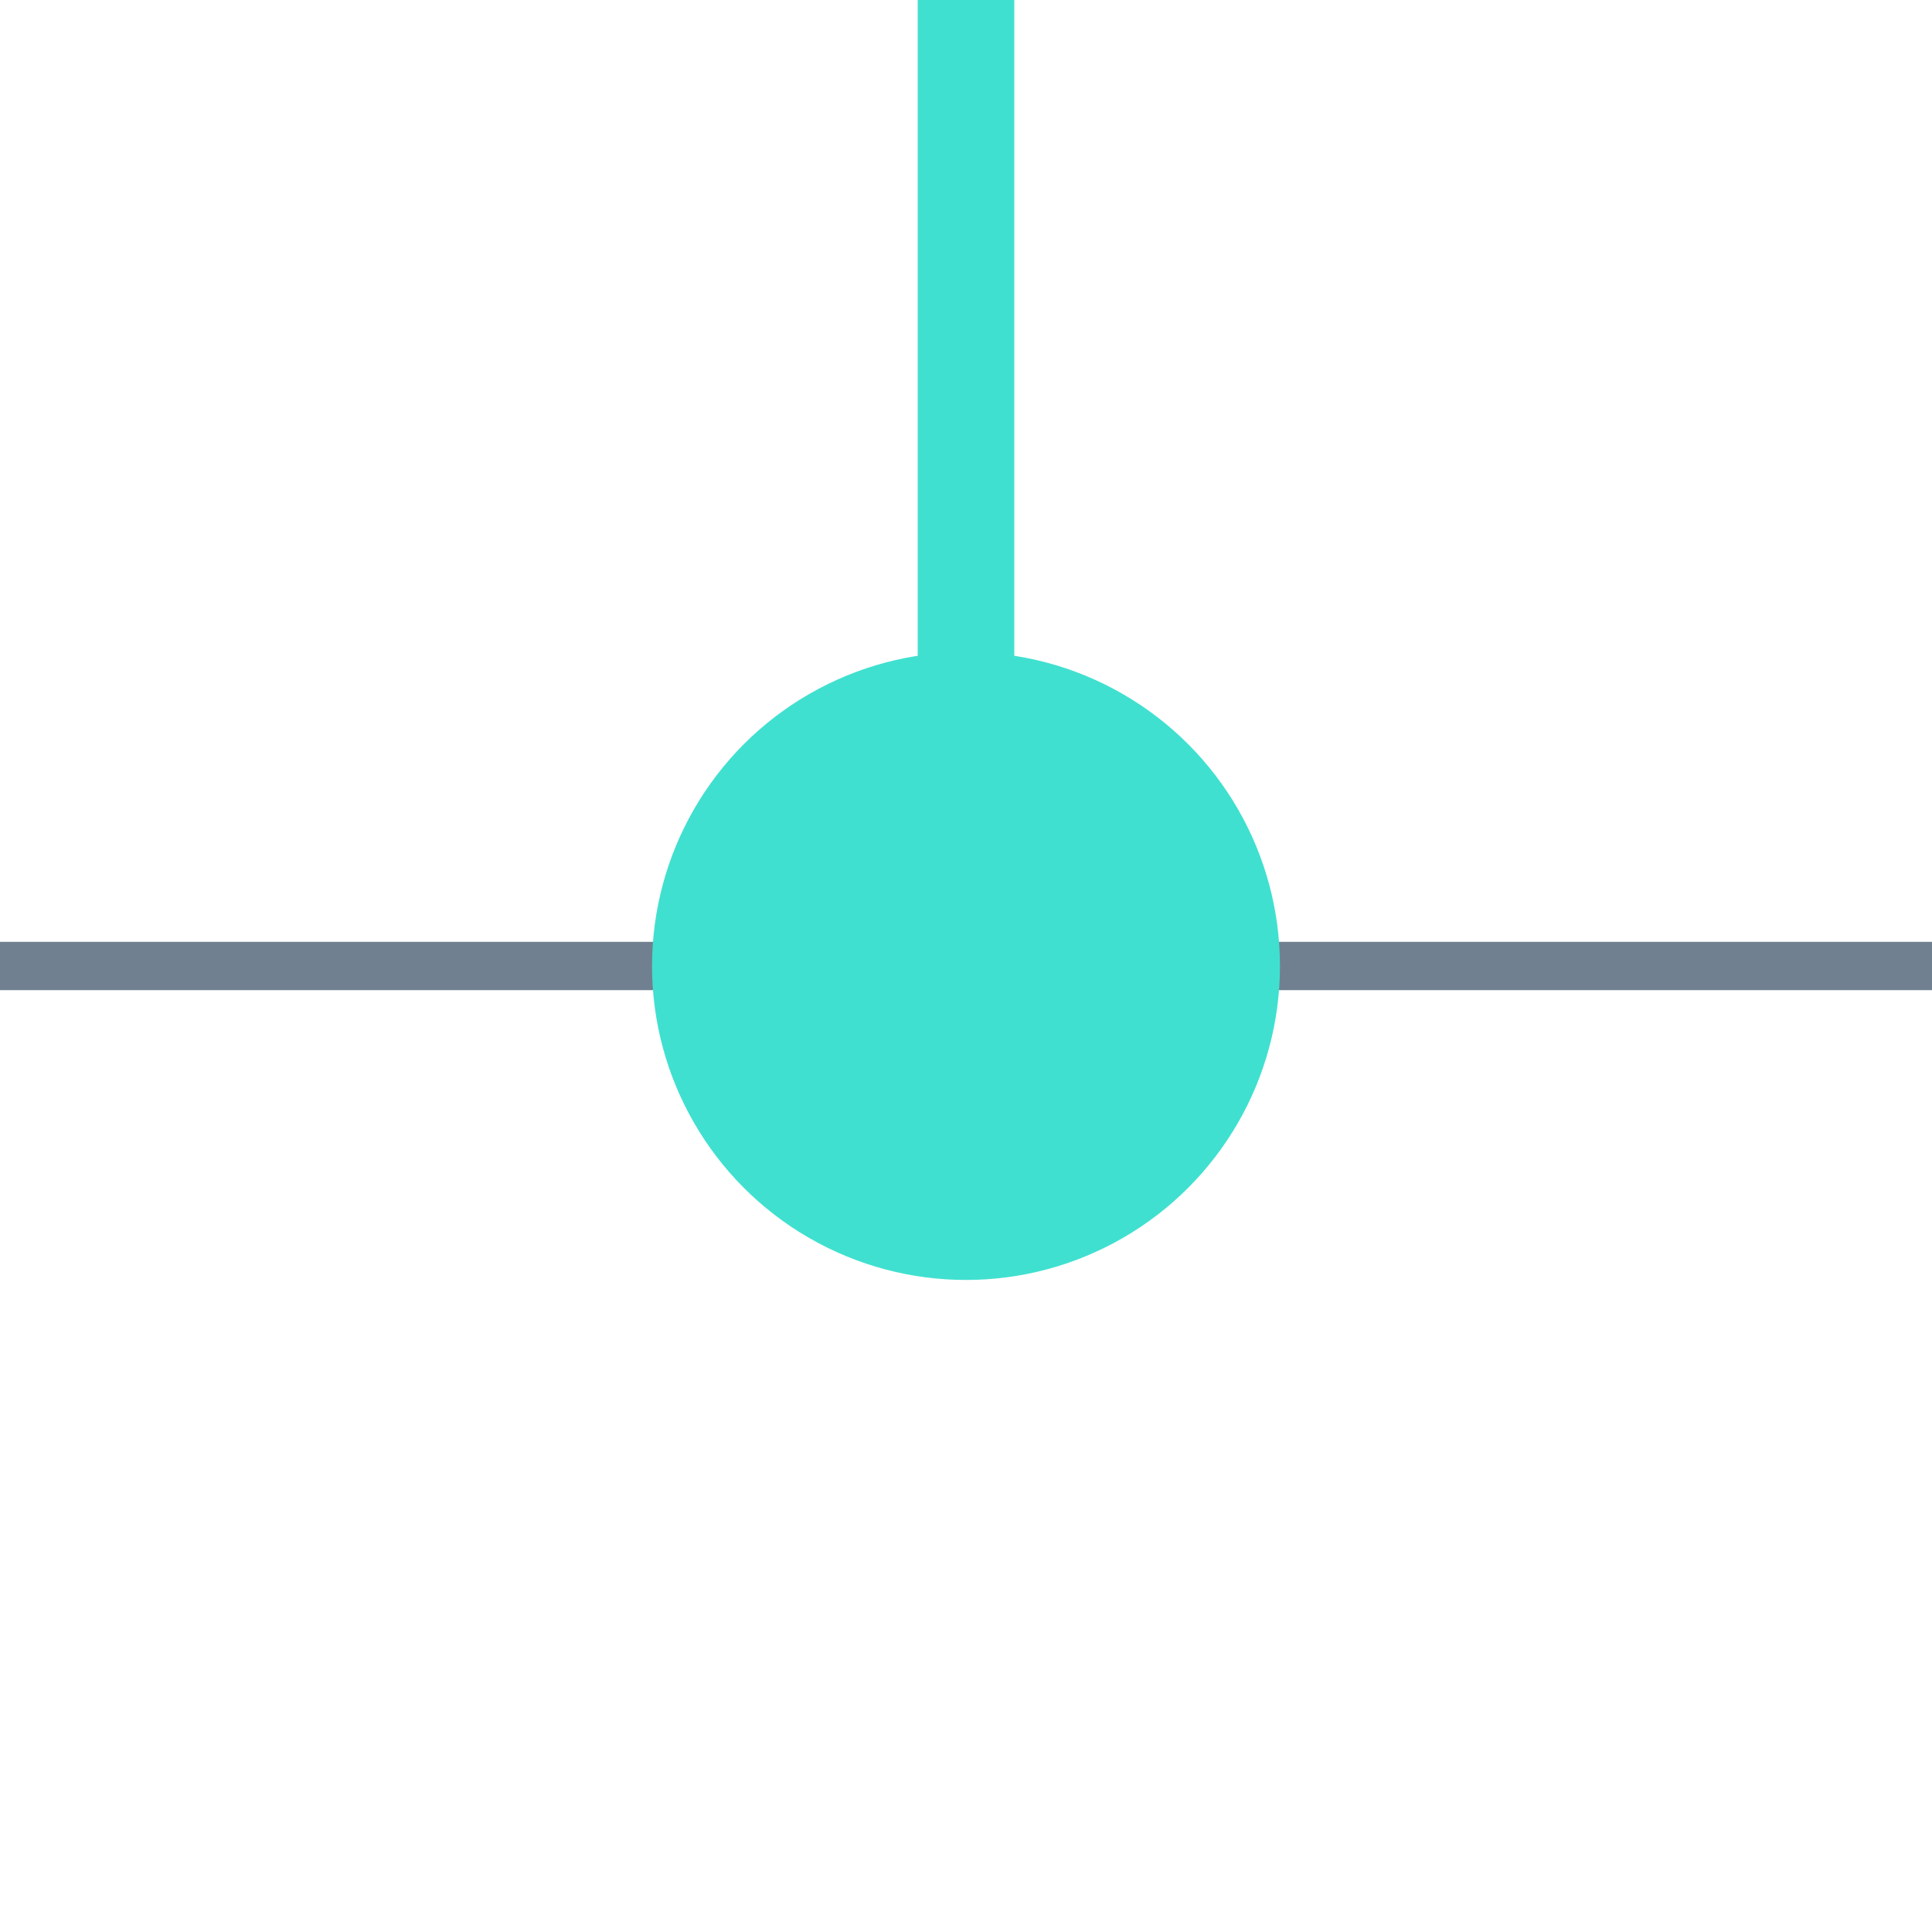 <?xml version="1.0" encoding="utf-8"?>
<svg width="40" height="40" xmlns="http://www.w3.org/2000/svg">
  <g>
    <line x1="0" y1="20" x2="40" y2="20" style="stroke:slategray;stroke-width:1" />
    <circle cx="20" cy="20" r="6" stroke="turquoise" fill="turquoise" />
    <line x1="20" y1="20" x2="20" y2="0" style="stroke:turquoise;stroke-width:2;" />
  </g>
</svg>